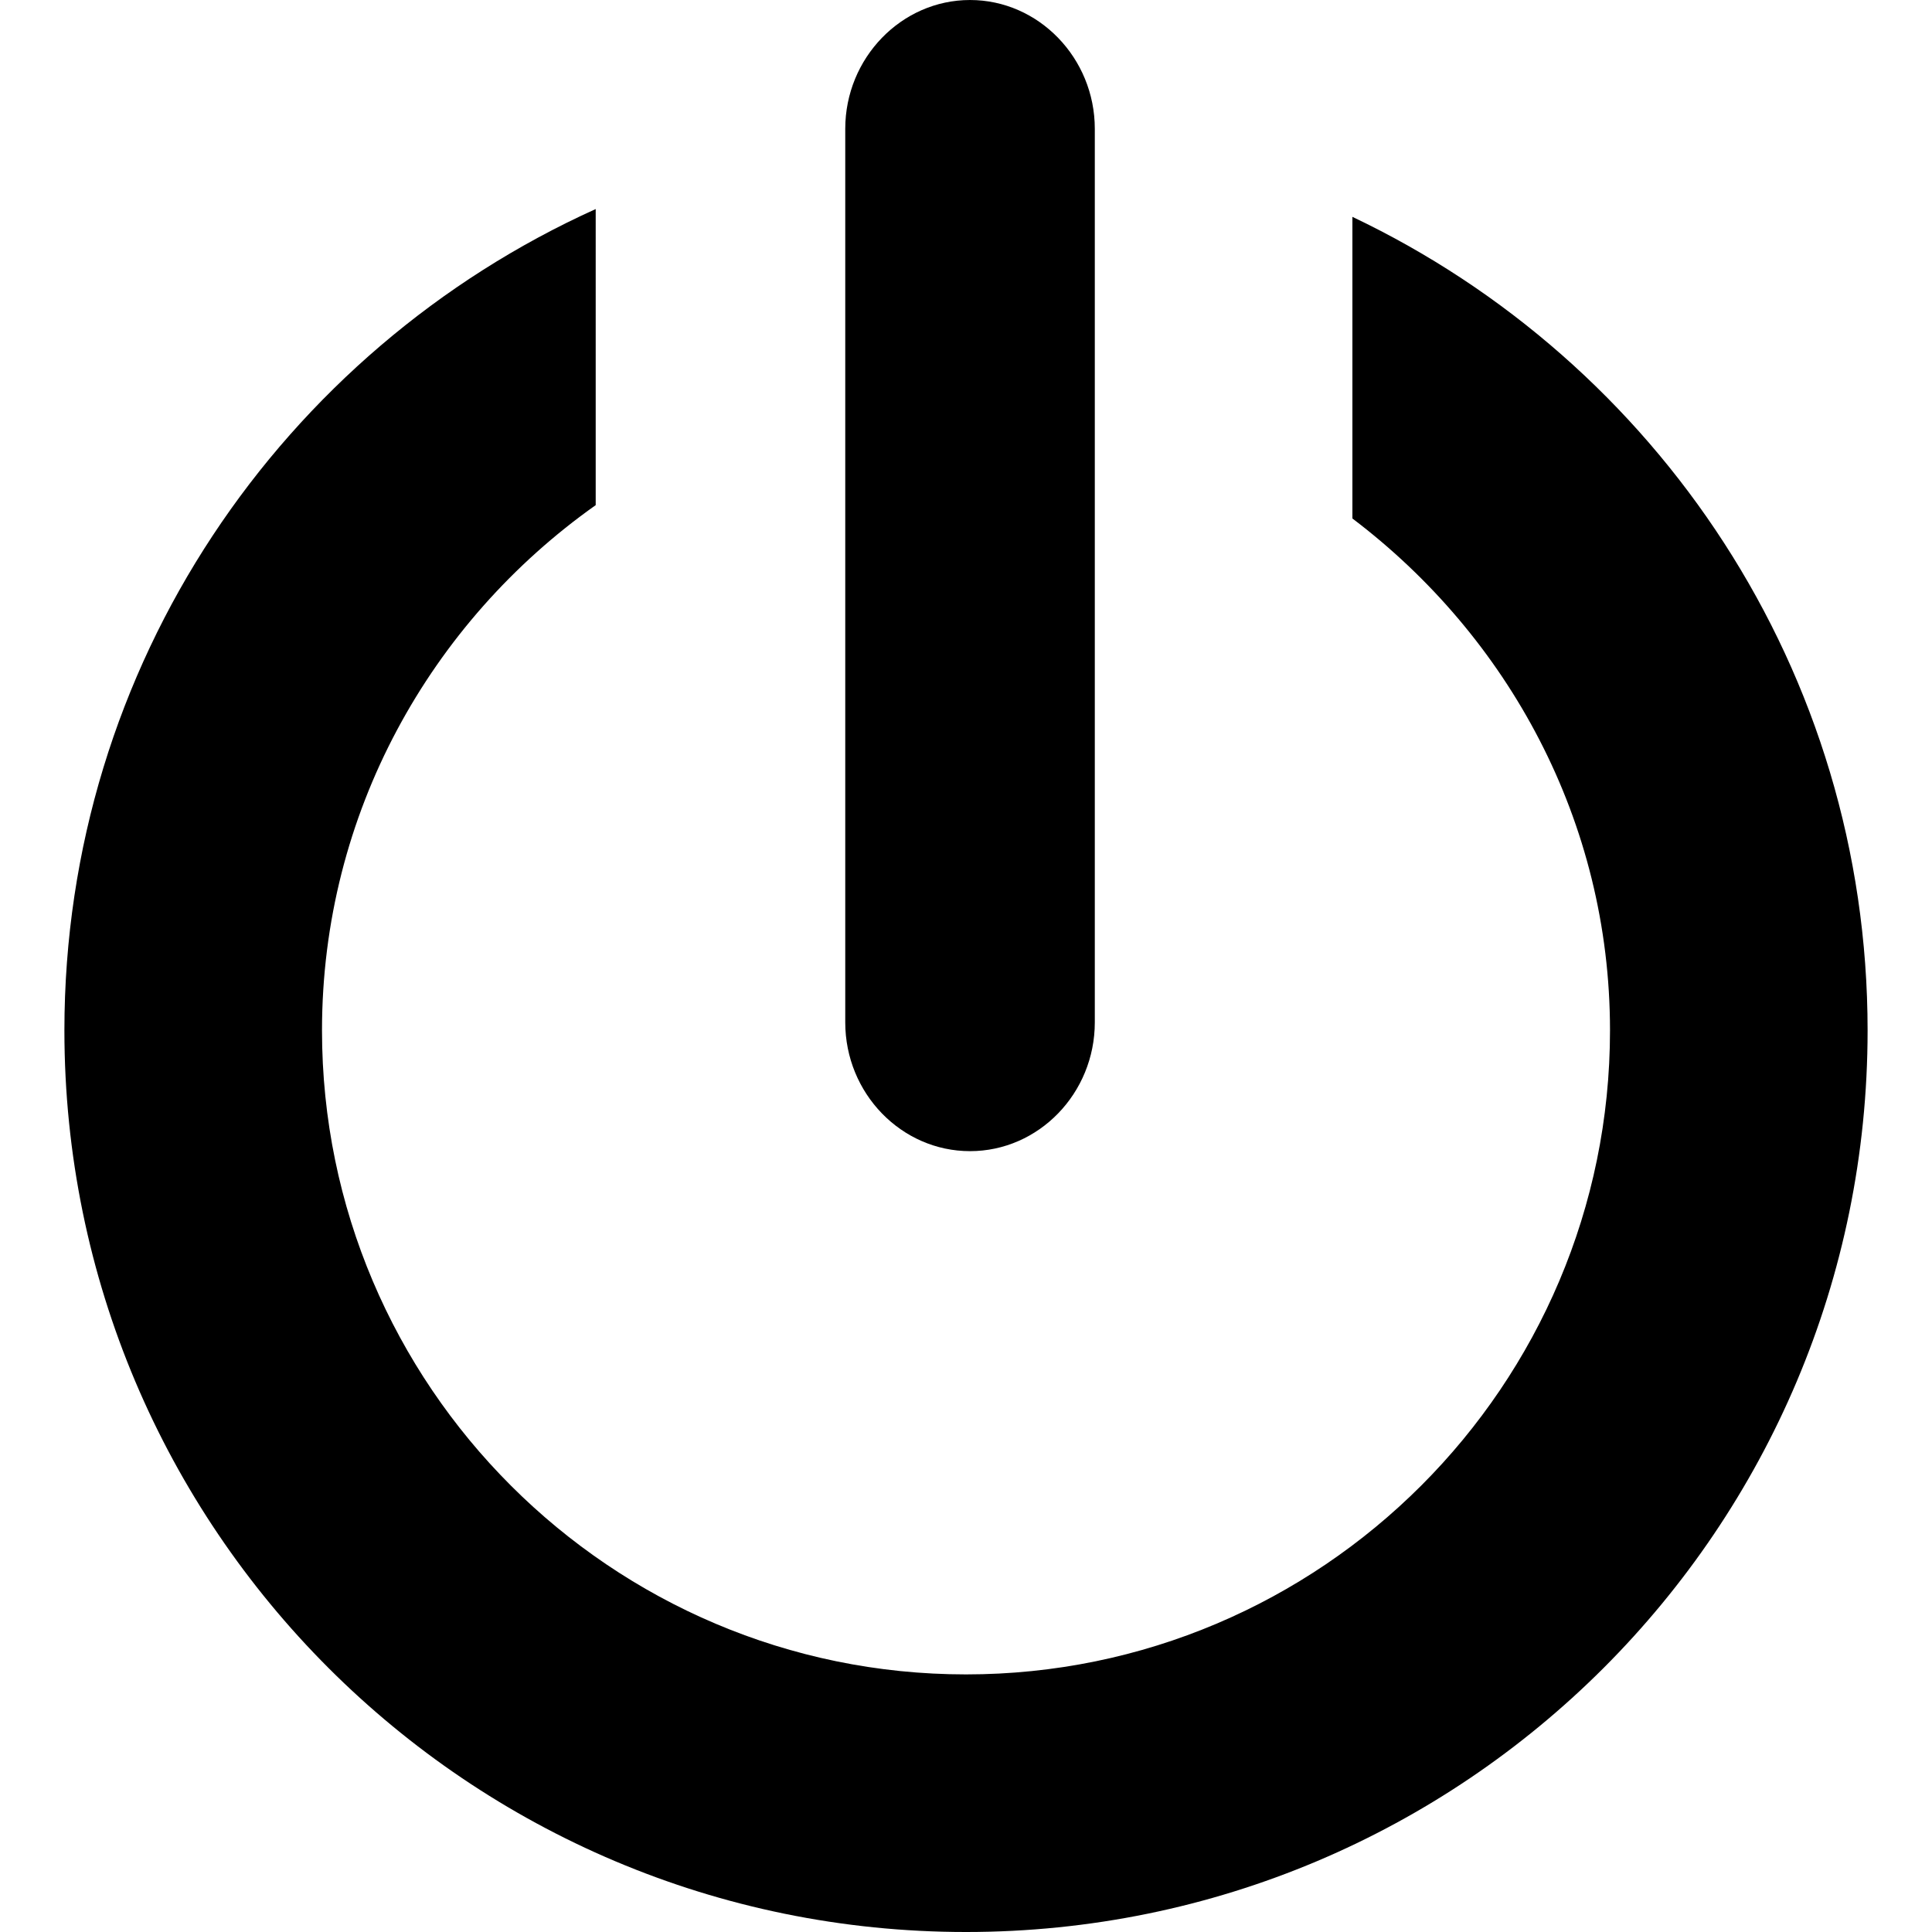 <?xml version="1.0" encoding="utf-8"?>
<!-- Generator: Adobe Illustrator 15.1.0, SVG Export Plug-In  -->
<!DOCTYPE svg PUBLIC "-//W3C//DTD SVG 1.1//EN" "http://www.w3.org/Graphics/SVG/1.1/DTD/svg11.dtd">
<svg version="1.1"
	 xmlns="http://www.w3.org/2000/svg" xmlns:xlink="http://www.w3.org/1999/xlink" xmlns:a="http://ns.adobe.com/AdobeSVGViewerExtensions/3.0/"
	 x="0px" y="0px" width="800px" height="800px" viewBox="0.001 10 800 800" enable-background="new 0.001 10 800 800"
	 xml:space="preserve">
<defs>
</defs>
<polygon display="none" points="120.997,512.247 297.853,689.004 650.001,336.856 473.243,160 "/>
<path display="none" d="M785.353,130.704L679.298,24.649c-19.531-19.531-51.172-19.531-70.703,0l-70.801,70.703L714.649,272.11
	l70.703-70.703C804.884,181.875,804.884,150.235,785.353,130.704z"/>
<polygon display="none" points="0.001,810 229.786,756.973 52.931,580.215 "/>
<path display="none" d="M784.962,174.531l-72.588-72.638c-19.952-19.952-52.536-19.852-72.287,0.25L291.884,463.982L160.142,332.24
	c-19.952-19.952-52.637-19.952-72.588,0l-72.588,72.588c-19.952,19.952-19.952,52.637,0,72.588l131.742,131.742l108.882,108.882
	c19.952,19.952,52.637,19.952,72.588,0L437.06,609.159L785.263,247.37C805.015,227.268,804.914,194.483,784.962,174.531z"/>
<path display="none" fill-rule="evenodd" clip-rule="evenodd" d="M701.444,810.635H100.291c-27.543,0-39.135-19.728-25.76-43.749
	l201.808-362.601c5.331-9.57,14.283-17.97,24.335-25.194v-80.956c-27.543,0-50.095-19.729-50.095-43.751
	c0-24.118,22.552-43.748,50.095-43.748h200.384c27.546,0,50.101,19.63,50.101,43.748c0,24.021-22.555,43.751-50.101,43.751v80.956
	c10.055,7.224,19.01,15.624,24.341,25.194l201.806,362.601C740.584,790.908,728.989,810.635,701.444,810.635z M567.863,610.636
	H233.871l-55.646,100.002H623.51L567.863,610.636z M601.253,210.636c-27.687,0-50.095-22.367-50.095-50.001
	c0-27.64,22.408-50.001,50.095-50.001c27.688,0,50.096,22.361,50.096,50.001C651.349,188.27,628.94,210.636,601.253,210.636z
	 M425.915,160.635c-41.483,0-75.143-33.594-75.143-74.999c0-41.507,33.66-75.001,75.143-75.001
	c41.485,0,75.143,33.495,75.143,75.001C501.058,127.041,467.4,160.635,425.915,160.635z M200.483,160.635
	c-27.689,0-50.098-22.364-50.098-50.001c0-27.64,22.408-49.999,50.098-49.999c27.687,0,50.095,22.358,50.095,49.999
	C250.579,138.271,228.17,160.635,200.483,160.635z"/>
<path display="none" d="M579.562,410l201.938-201.937c24.668-24.731,24.668-65.081,0-89.75l-89.874-89.75
	c-24.669-24.669-65.081-24.669-89.75,0L399.938,230.5L198.001,28.563c-24.669-24.669-65.081-24.669-89.75,0l-89.75,89.75
	c-24.669,24.669-24.669,65.019,0,89.75L220.439,410L18.502,611.999c-24.669,24.669-24.669,65.081,0,89.75l89.75,89.688
	c24.669,24.669,65.081,24.669,89.75,0l201.937-201.875l201.937,201.875c24.669,24.669,65.081,24.669,89.874,0l89.75-89.688
	c24.668-24.669,24.668-65.081,0-89.75L579.562,410z"/>
<path display="none" d="M575.001,710h-50V310h-100v400h-50V310h-100v400h-50V310h-100v475c0,13.77,11.255,25,25,25h500
	c13.77,0,25-11.23,25-25V310h-100V710z"/>
<path display="none" d="M725.001,110h-200V35c0-13.721-11.23-25-25-25h-200c-13.745,0-25,11.279-25,25v75h-200
	c-27.49,0-50,22.51-50,50v50c0,27.49,22.51,50,50,50h650c27.49,0,50-22.51,50-50v-50C775.001,132.51,752.491,110,725.001,110z
	 M325.001,110V60h150v50H325.001z"/>
<polygon display="none" points="387.794,41.238 500.001,328.787 800.001,328.787 542.97,499.368 650.001,778.762 387.794,612.063 
	148.146,778.762 232.716,499.368 0.001,328.787 300.001,328.787 "/>
<polygon display="none" points="0.001,285 100.001,735 700.001,735 800.001,285 "/>
<polygon display="none" points="750.001,185 300.001,185 200.001,85 50.001,85 50.001,235 750.001,235 "/>
<polygon display="none" points="600.001,285 500.001,285 500.001,35 300.001,35 300.001,285 200.001,285 400.001,485 "/>
<path display="none" d="M693.36,235h-43.359l74.316,200H550.001c0,82.861-67.09,150-150,150c-82.813,0-150-67.139-150-150H75.685
	l74.316-200h-43.359L0.001,485v300h800V485L693.36,235z"/>
<path display="none" d="M497.12,471.036l52.295,16.895c13.086,4.248,23.828-3.564,23.828-17.285l0.098-54.956
	c0-13.745,10.693-28.491,23.73-32.764l52.246-17.041c13.086-4.272,17.188-16.87,9.131-28.003l-32.227-44.482
	c-8.057-11.133-8.057-29.395,0-40.527l32.227-44.482c8.057-11.133,3.955-23.73-9.131-28.003l-52.246-17.041
	c-13.037-4.272-23.73-19.019-23.73-32.764l-0.098-54.956c0-13.721-10.742-21.484-23.828-17.285L497.12,75.235
	c-13.086,4.224-30.42-1.416-38.525-12.5l-32.3-44.385c-8.105-11.133-21.338-11.133-29.443,0l-32.373,44.385
	c-8.105,11.084-25.415,16.724-38.501,12.5L273.683,58.34c-13.086-4.199-23.804,3.564-23.804,17.285l-0.098,54.956
	c0,13.745-10.718,28.491-23.779,32.764l-52.246,17.041c-13.062,4.272-17.163,16.87-9.082,28.003L196.9,252.92
	c8.081,11.108,8.081,29.321,0,40.479l-32.227,44.482c-8.081,11.133-3.979,23.73,9.082,28.003l52.246,17.041
	c13.062,4.272,23.779,19.019,23.779,32.764l0.098,54.956c0,13.721,10.718,21.533,23.804,17.285l52.295-16.895
	c13.086-4.199,30.396,1.416,38.501,12.5l32.373,44.385c8.105,11.133,21.338,11.133,29.443,0l32.3-44.385
	C466.7,472.452,484.034,466.836,497.12,471.036z"/>
<path display="none" d="M313.185,572.11l-15.088-20.703l-24.414,7.91c-9.814,3.125-19.922,4.785-29.98,4.785
	c-42.578,0-77.148-28.271-87.988-67.529L0.001,660h150v150l195.166-209.863C332.862,593.448,321.925,584.122,313.185,572.11z"/>
<path display="none" d="M624.61,476.26c-2.832,49.609-41.699,87.842-91.309,87.842c-10.059,0-20.166-1.66-29.98-4.785l-24.414-7.91
	l-15.088,20.752c-5.322,7.275-11.621,13.33-18.408,18.701L650.001,810V660h150L624.61,476.26z"/>
<rect x="500.001" y="710" display="none" width="300" height="50"/>
<rect x="500.001" y="610" display="none" width="300" height="50"/>
<rect x="500.001" y="510" display="none" width="300" height="50"/>
<path display="none" d="M700.001,260c0-67.09-44.531-123.34-105.371-142.48l5.371-7.52V60h-600v50l250,350v300h100V460
	l79.59-111.426C456.935,385.635,500.489,410,550.001,410C632.716,410,700.001,342.715,700.001,260z M460.987,304.629
	l102.344-143.262c48.828,6.543,86.67,48.047,86.67,98.633c0,55.176-44.824,100-100,100C510.938,360,477.442,337.344,460.987,304.629
	z"/>
<polygon display="none" points="742.858,410 392.3,10 57.144,410 233.501,410 233.001,810 564.001,809.889 564.001,410 "/>
<path d="M401.668,486.667c28.438,0,51.667-23.958,51.667-53.333v-370c0-29.271-23.229-53.333-51.667-53.333
	c-28.437,0-51.666,24.063-51.666,53.333v370C350.002,462.709,373.231,486.667,401.668,486.667z"/>
<path d="M560.002,99.793v124.896c64.375,48.75,106.667,125.208,106.667,211.979c0,147.084-119.584,266.667-266.667,266.667
	c-146.979,0-266.667-119.583-266.667-266.667c0-89.896,45-169.166,113.333-217.5V96.564c-129.583,58.542-220,188.646-220,340.104
	c0,206.251,167.188,373.334,373.333,373.334c206.25,0,373.333-167.083,373.333-373.334
	C773.335,287.814,686.044,159.689,560.002,99.793z"/>
<rect x="23.263" y="356.677" display="none" width="50.412" height="50.413"/>
<path display="none" d="M767.313,183.753L429.109,4.652c-12.406-6.203-32.689-6.203-45.096,0L23.263,195.027v121.237h50.412v-94.086
	L154.5,276.48v160.609l0.099,10c0,18.092,0.098,34.142,0.098,47.188c-0.098,0.394-0.098,0.837-0.197,1.23
	c0.099,0,0.099-0.049,0.197-0.049c0,12.947,0,22.794,0,27.225C154.697,650.289,305.934,800,406.759,800
	c100.824,0,252.062-149.711,252.062-277.316c0-55.348,1.006-179.666,0.591-226.646l108.295-89.046
	C779.915,200.394,779.719,189.957,767.313,183.753z M204.913,275.655c53.563-12.012,124.062-19.373,201.649-19.373
	c77.588,0,148.086,7.36,201.649,19.373v50.609c-53.465-12.086-123.864-19.569-201.649-19.569
	c-77.785,0-148.086,7.483-201.649,19.569V275.655z M608.703,463.212c-0.197,26.683-0.295,48.442-0.295,59.471
	c0,104.418-133.317,226.904-201.649,226.904c-68.333,0-201.649-122.486-201.649-226.904v-38.351
	c44.209-18.708,80.147-49.815,98.954-102.788c43.914,48.837,136.566,72.609,244.086,72.609c20.973,0,41.059-1.772,60.554-4.259
	C608.703,454.203,608.703,459.274,608.703,463.212z"/>
<path display="none" d="M330.943,502.683c-16.523,0-30,13.476-30,30c0,16.641,13.477,30,30,30c16.641,0,30-13.359,30-30
	C360.943,516.159,347.584,502.683,330.943,502.683z"/>
<path display="none" d="M482.18,502.683c-16.523,0-30,13.476-30,30c0,16.641,13.477,30,30,30c16.641,0,30-13.359,30-30
	C512.18,516.159,498.82,502.683,482.18,502.683z"/>
<path display="none" d="M755.014,670.587l-162.64-162.64c31.082-48.472,49.343-105.967,49.343-167.829
	C641.717,168.006,502.21,28.5,330.119,28.5c-172.113,0-311.618,139.505-311.618,311.618c0,172.091,139.505,311.598,311.618,311.598
	c61.862,0,119.357-18.261,167.829-49.343l162.597,162.64c8.651,8.649,22.822,8.649,31.475,0l62.994-62.95
	C763.663,693.367,763.663,679.196,755.014,670.587z M330.119,562.681c-122.726,0-222.585-99.857-222.585-222.563
	c0-122.726,99.859-222.585,222.585-222.585c122.705,0,222.563,99.859,222.563,222.585
	C552.682,462.824,452.824,562.681,330.119,562.681z"/>
<path display="none" d="M550.099,10H150.001v400h50V60h300v250h250v450h-350v50h400V259.854L550.099,10z M550.001,260V80.557
	L729.396,260H550.001z"/>
<polygon display="none" points="500.001,585 250.001,410 250.001,510 0.001,510 0.001,660 250.001,660 250.001,760 "/>
<path display="none" d="M403.469,234.5c-116.064,0-220.337,49.609-293.311,128.516L0.002,234.5v360h310L209.328,478.739
	C267.604,392.02,366.066,334.5,478.493,334.5c153.613,0,282.031,106.738,315.82,250h5.664
	C775.368,387.235,607.399,234.5,403.469,234.5z"/>
<path display="none" d="M689.845,363.516C616.896,284.61,512.599,235,396.534,235C192.604,235,24.659,387.735,0.001,585h5.664
	c33.838-143.262,162.256-250,315.869-250c112.402,0,210.889,57.52,269.141,144.238L490.001,595h310V235L689.845,363.516z"/>
<path display="none" d="M585.353,10H220.001v150h-170v650h550V660h150V174.649L585.353,10z M600.001,95.352L664.649,160h-64.648
	V95.352z M550.001,760h-450V210h120v450h330V760z M700.001,610h-430V60h280v150h150V610z"/>
<path display="none" d="M700.001,260h-50v50c0,77.1-72.852,150-150,150H270.704l-81.703,70.703V560c0,50,61,100,111,100h250l170,150
	V660c50,0,80-50,80-100V360C800.001,310,750.001,260,700.001,260z"/>
<path display="none" d="M250.001,410h250c50,0,100-50,100-100V110c0-50-50-100-100-100h-400c-50,0-100,50-100,100v200
	c0,50,29,100,79,100v150L250.001,410z"/>
<polygon display="none" points="240.001,610 240.001,210 560.001,410 "/>
<polygon display="none" points="200.001,250 600.001,250 400.001,570 "/>
<polygon display="none" points="600.001,387.778 422.223,387.778 422.223,210 377.778,210 377.778,387.778 200.001,387.778 
	200.001,432.222 377.778,432.222 377.778,610 422.223,610 422.223,432.222 600.001,432.222 "/>
<path display="none" d="M700.001,410c0-19.141-2.002-37.793-5.42-56.006l105.42-93.506L667.188,110.879l-76.27,67.725
	c-26.758-22.119-57.568-39.307-90.918-51.123V10h-200v117.48c-33.35,11.816-64.16,29.004-90.918,51.123l-76.27-67.725L0.001,260.489
	l105.42,93.506c-3.418,18.213-5.42,36.865-5.42,56.006c0,19.189,2.002,37.891,5.42,56.055L0.001,559.61l132.813,149.512
	l76.27-67.676c26.758,22.07,57.568,39.355,90.918,51.172V810h200V692.618c33.35-11.816,64.16-29.102,90.918-51.172l76.27,67.676
	L800.001,559.61l-105.42-93.555C697.999,447.891,700.001,429.19,700.001,410z M400.001,560c-82.715,0-150-67.285-150-150
	s67.285-150,150-150s150,67.285,150,150S482.716,560,400.001,560z"/>
<path display="none" d="M400.001,210c-110.437,0-200,89.522-200,200c0,110.479,89.563,200,200,200c110.451,0,200-89.521,200-200
	C600.001,299.522,510.452,210,400.001,210z M400.001,579.534c-93.489,0-169.533-76.03-169.533-169.533
	c0-93.447,76.044-169.533,169.533-169.533c93.503,0,169.533,76.085,169.533,169.533
	C569.534,503.503,493.504,579.534,400.001,579.534z"/>
<polygon display="none" points="426.487,323.686 369.866,323.686 369.866,380.308 313.244,380.308 313.244,436.929 369.866,436.929 
	369.866,493.55 426.487,493.55 426.487,436.929 483.108,436.929 483.108,380.308 426.487,380.308 "/>
</svg>
